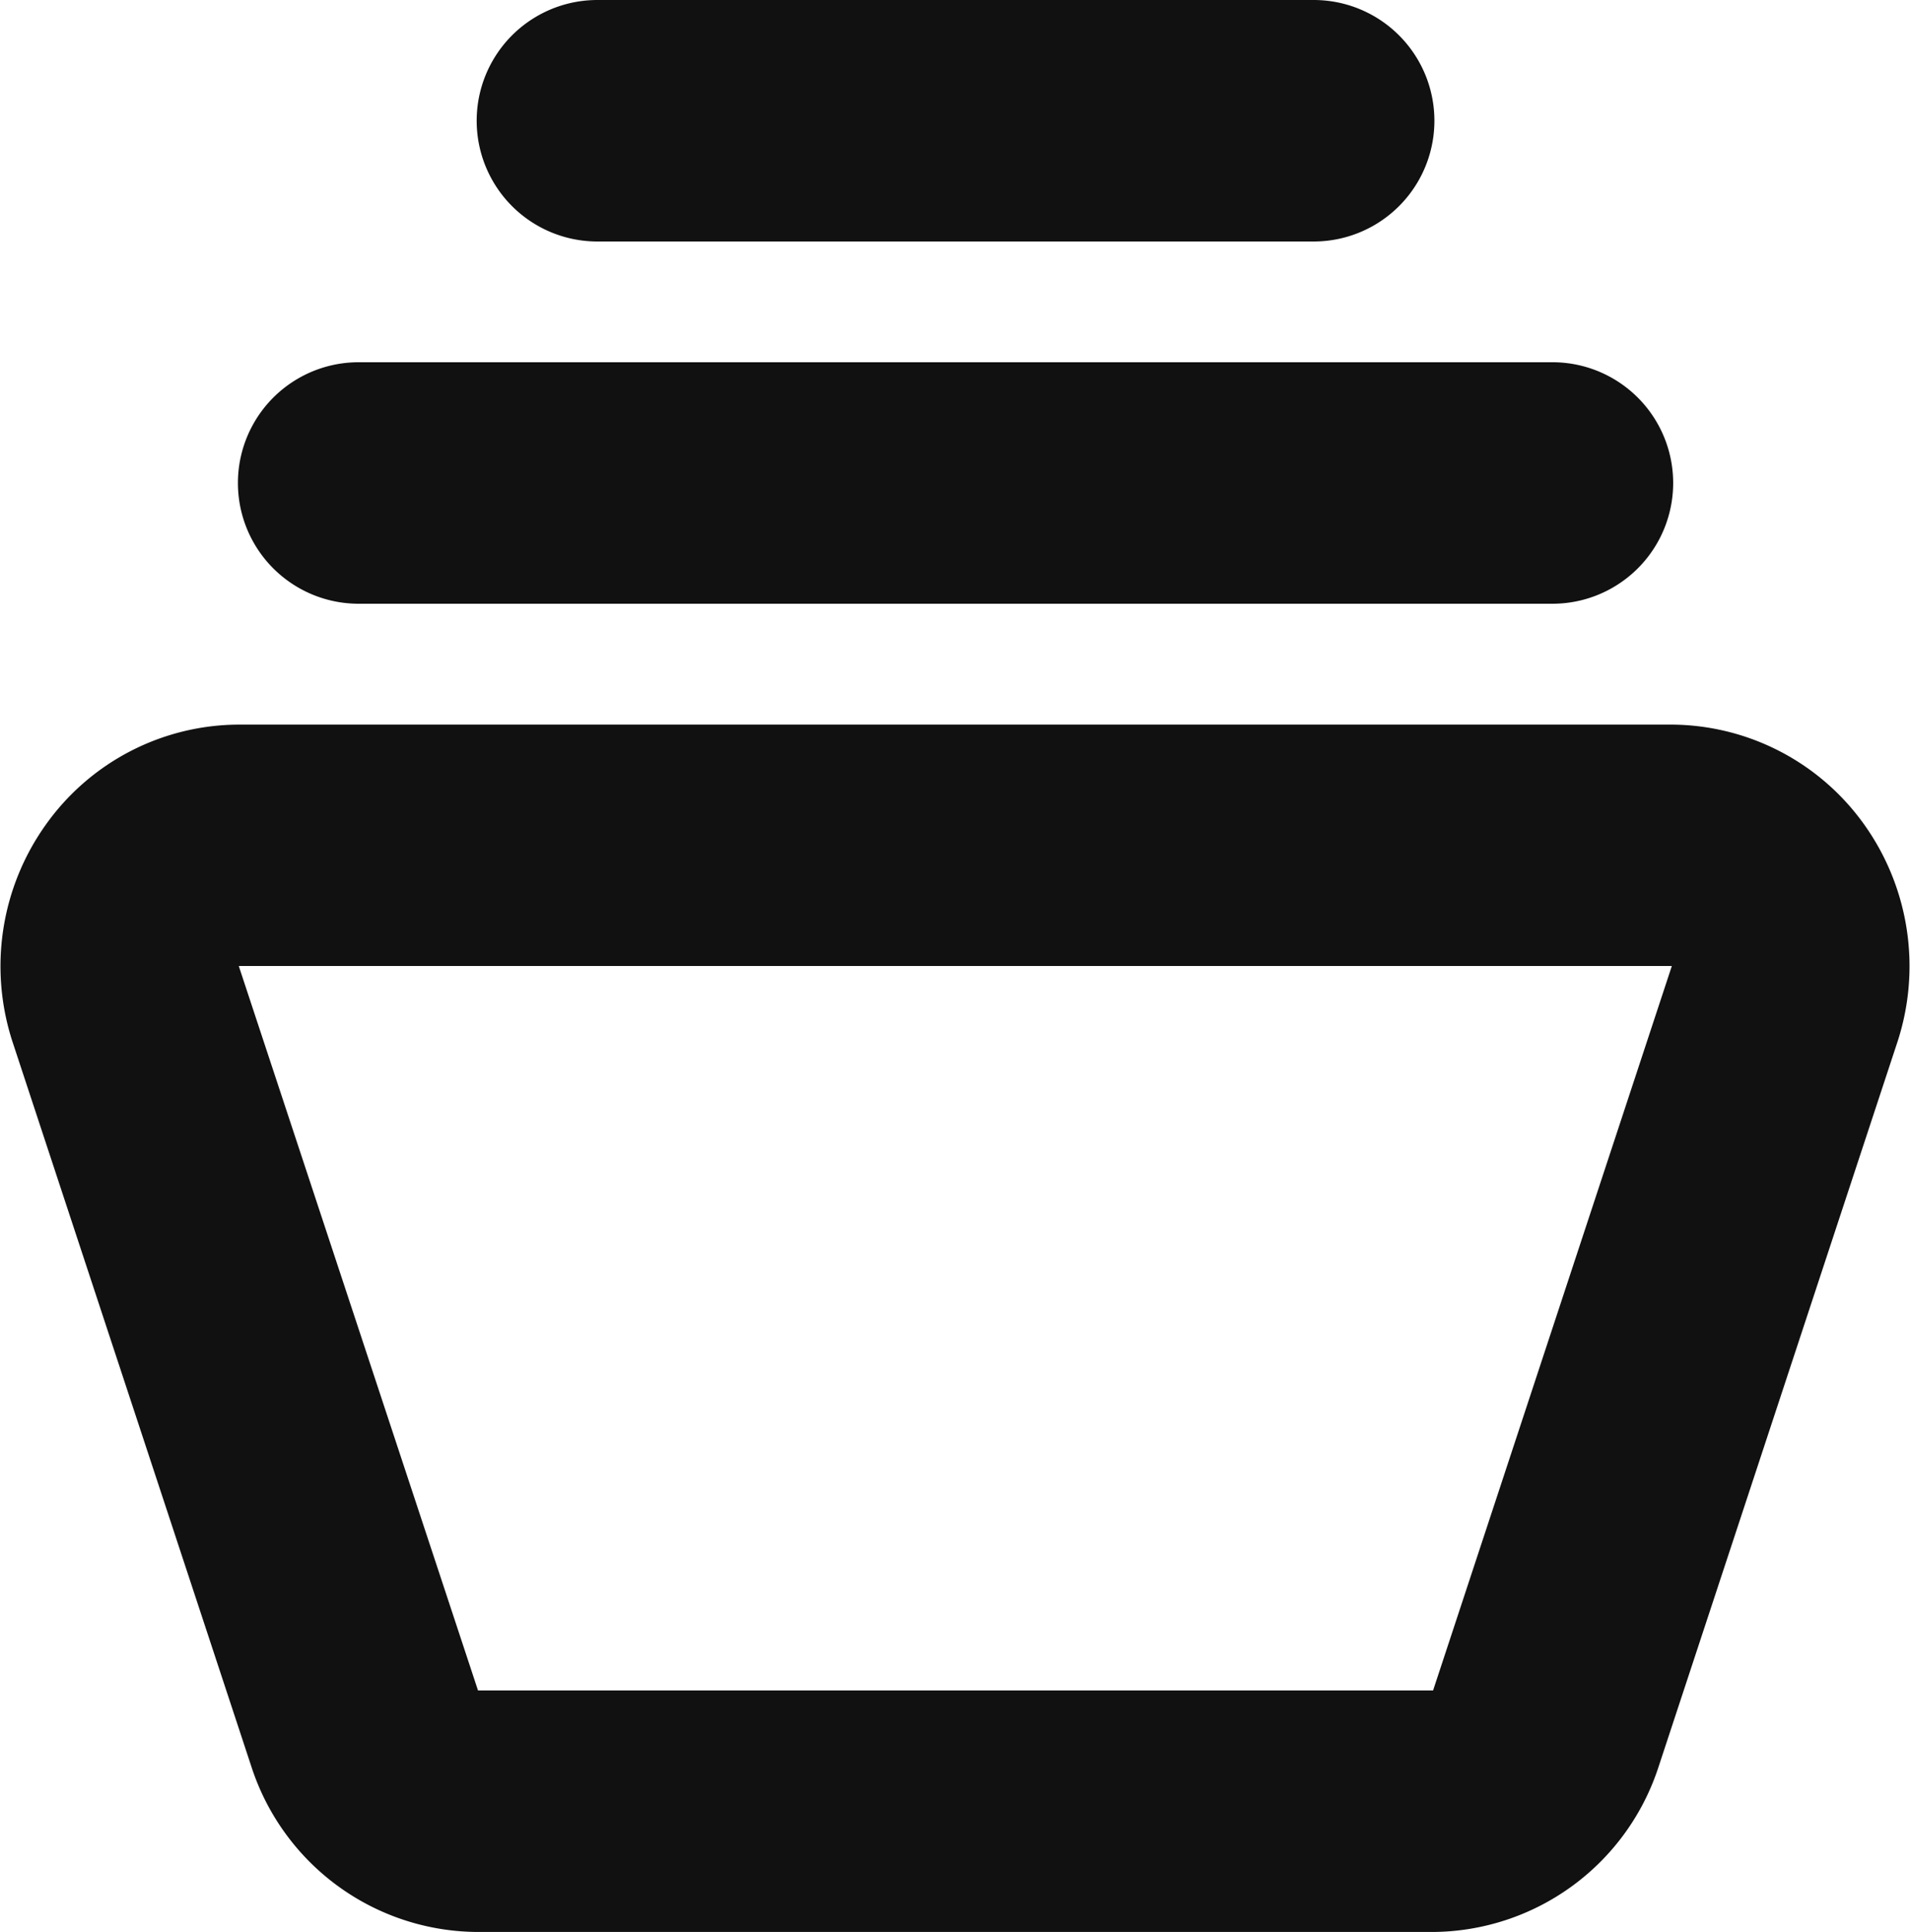 <svg xmlns="http://www.w3.org/2000/svg" width="15.823" height="16" viewBox="0 0 15.823 16"><defs><style>.a{fill:#111;}</style></defs><path class="a" d="M676,560a1.98,1.98,0,0,1-1.877-1.368l-1.978-6a2.017,2.017,0,0,1,.273-1.8,1.969,1.969,0,0,1,1.6-.831h11.868a1.972,1.972,0,0,1,1.6.831,2.019,2.019,0,0,1,.272,1.8l-1.978,6A1.979,1.979,0,0,1,683.908,560Zm0-2h7.912l1.978-6H674.018Zm-.989-9a1,1,0,0,1,0-2h9.89a1,1,0,0,1,0,2Zm1.978-3a1,1,0,0,1,0-2h5.934a1,1,0,0,1,0,2Z" transform="translate(-672.04 -544)"/></svg>